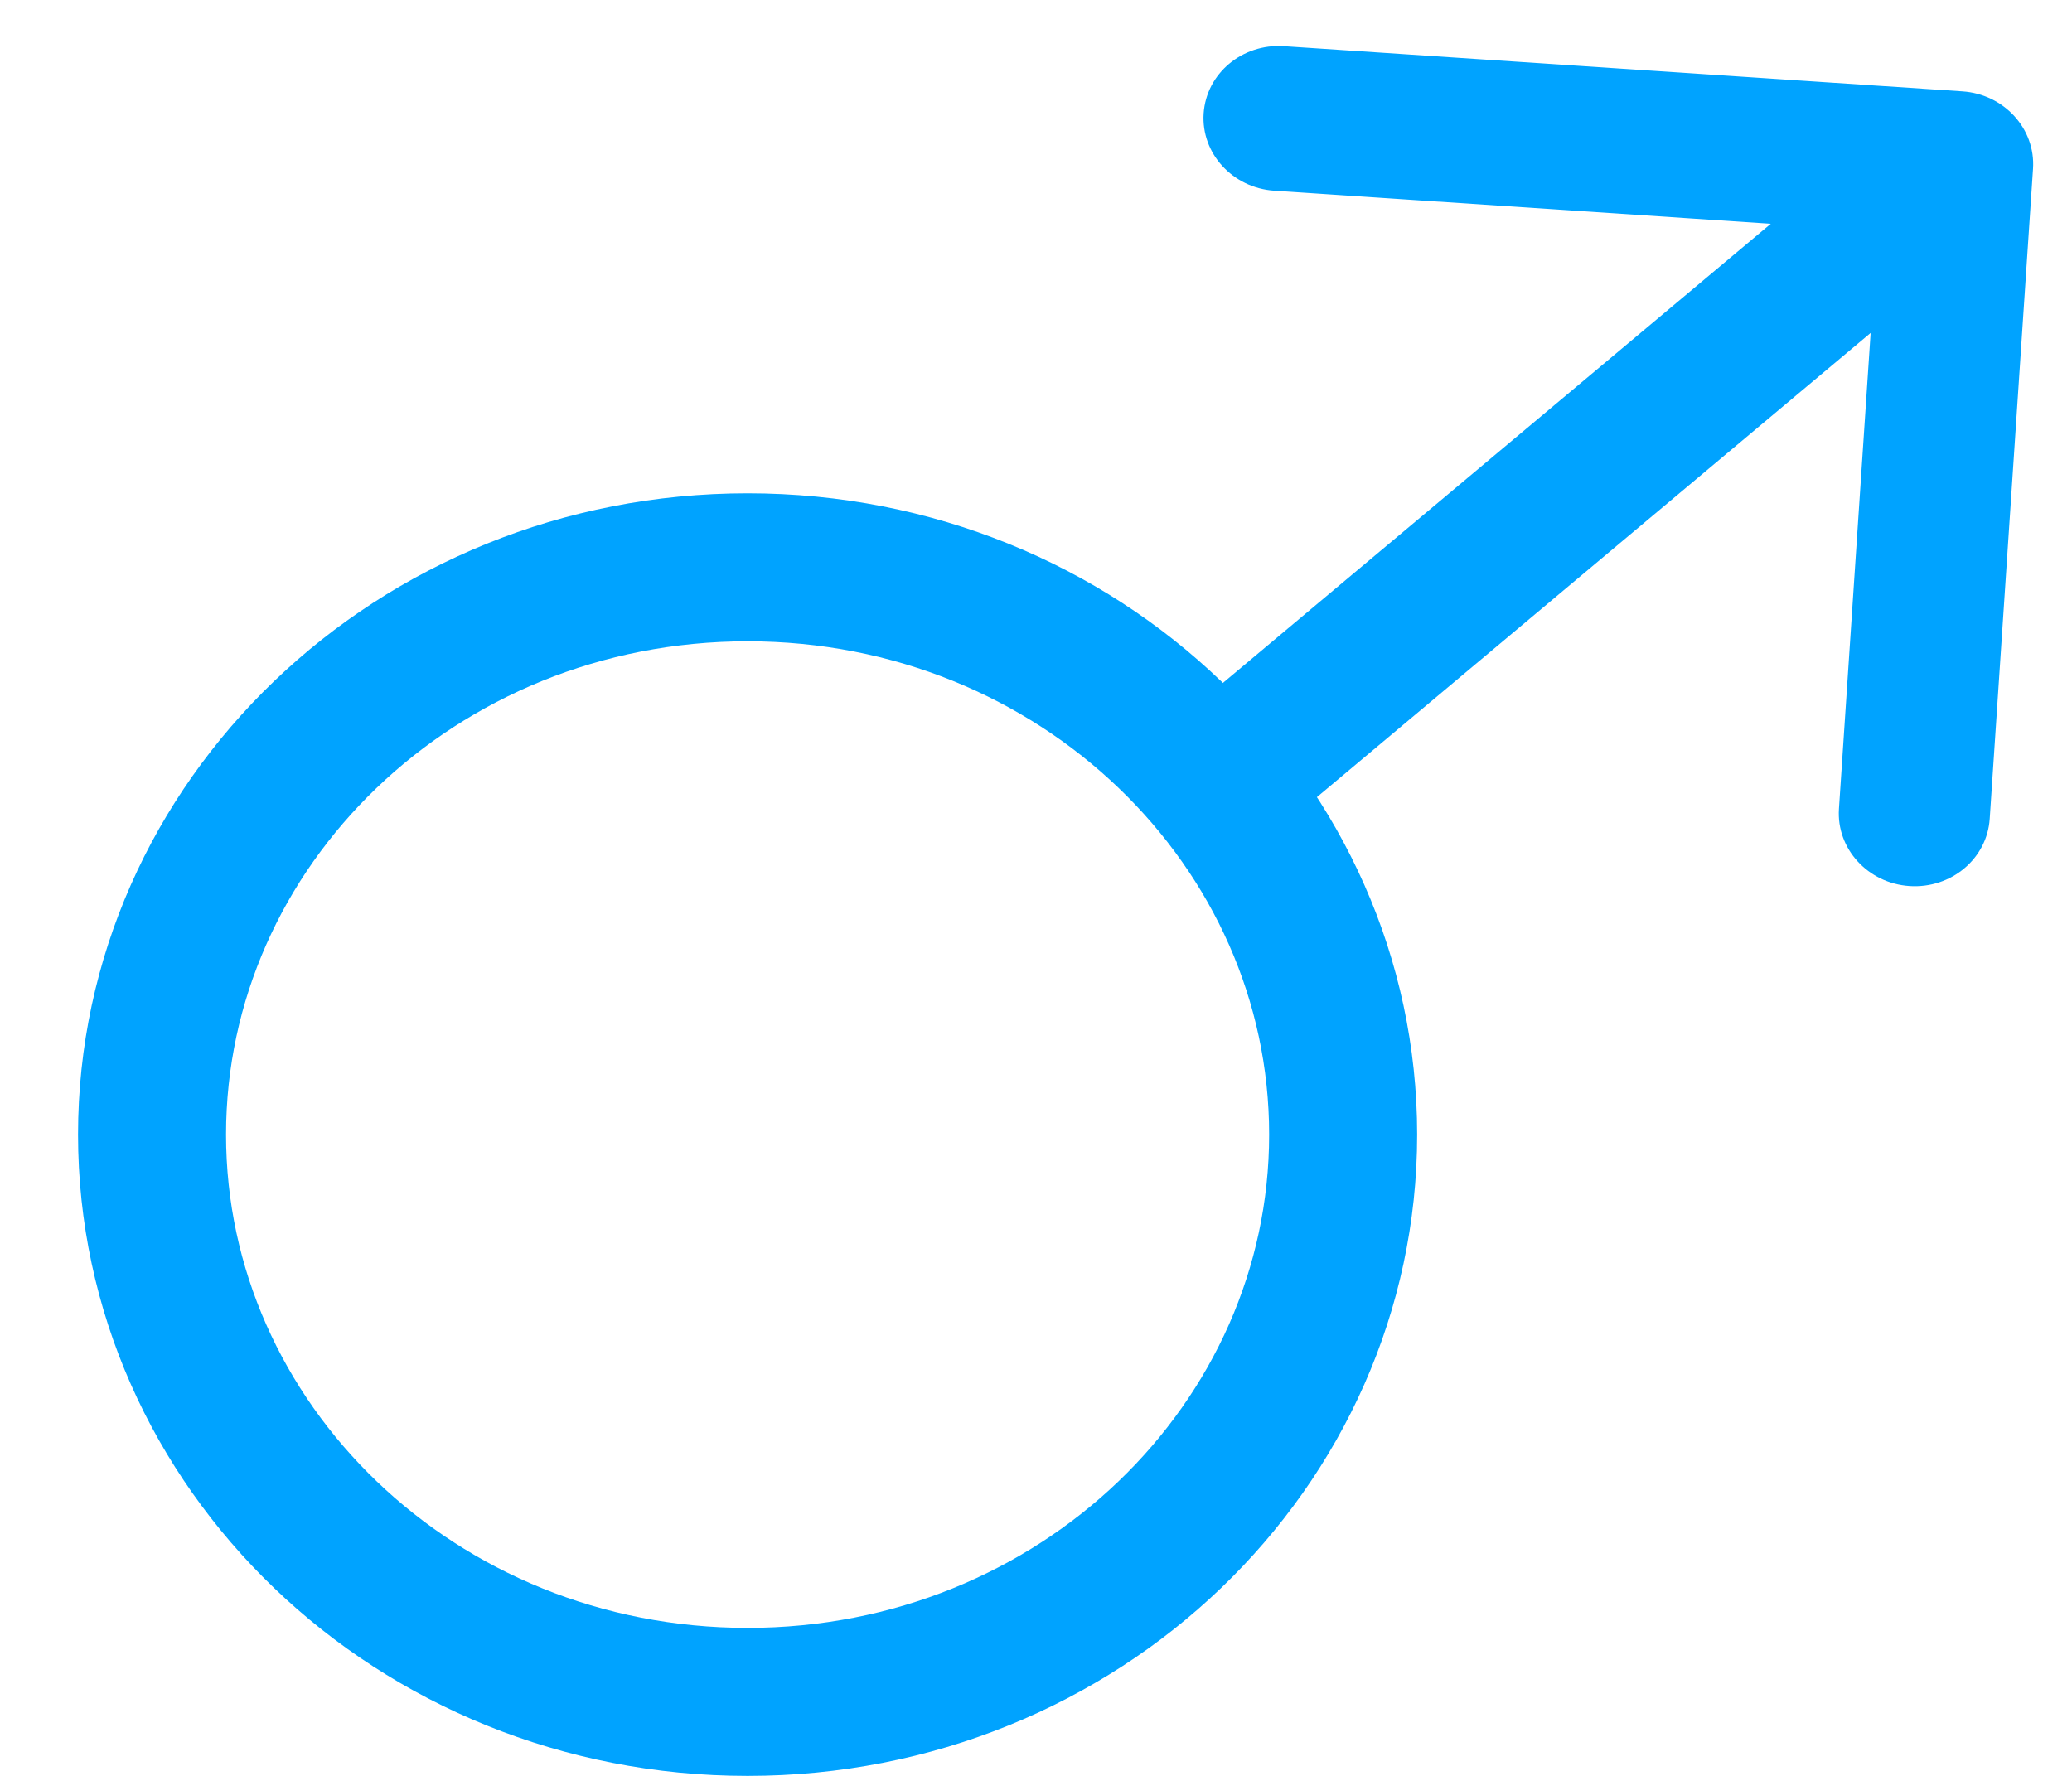 <svg width="21" height="18" viewBox="0 0 21 18" fill="none" xmlns="http://www.w3.org/2000/svg">
<path d="M13.613 11.5C13.613 14.646 10.941 17.25 7.577 17.25C4.213 17.25 1.541 14.646 1.541 11.5C1.541 8.354 4.213 5.75 7.577 5.75C10.941 5.75 13.613 8.354 13.613 11.5Z" stroke="#00A3FF" stroke-width="1.5"/>
<path d="M20.605 1.71C20.632 1.305 20.311 0.954 19.889 0.926L13.012 0.468C12.59 0.44 12.226 0.745 12.199 1.15C12.172 1.554 12.493 1.905 12.915 1.933L19.028 2.34L18.638 8.198C18.611 8.602 18.931 8.953 19.353 8.981C19.775 9.009 20.139 8.704 20.166 8.3L20.605 1.71ZM12.781 8.554L20.346 2.212L19.335 1.105L11.769 7.446L12.781 8.554Z" fill="#00A3FF"/>
</svg>
